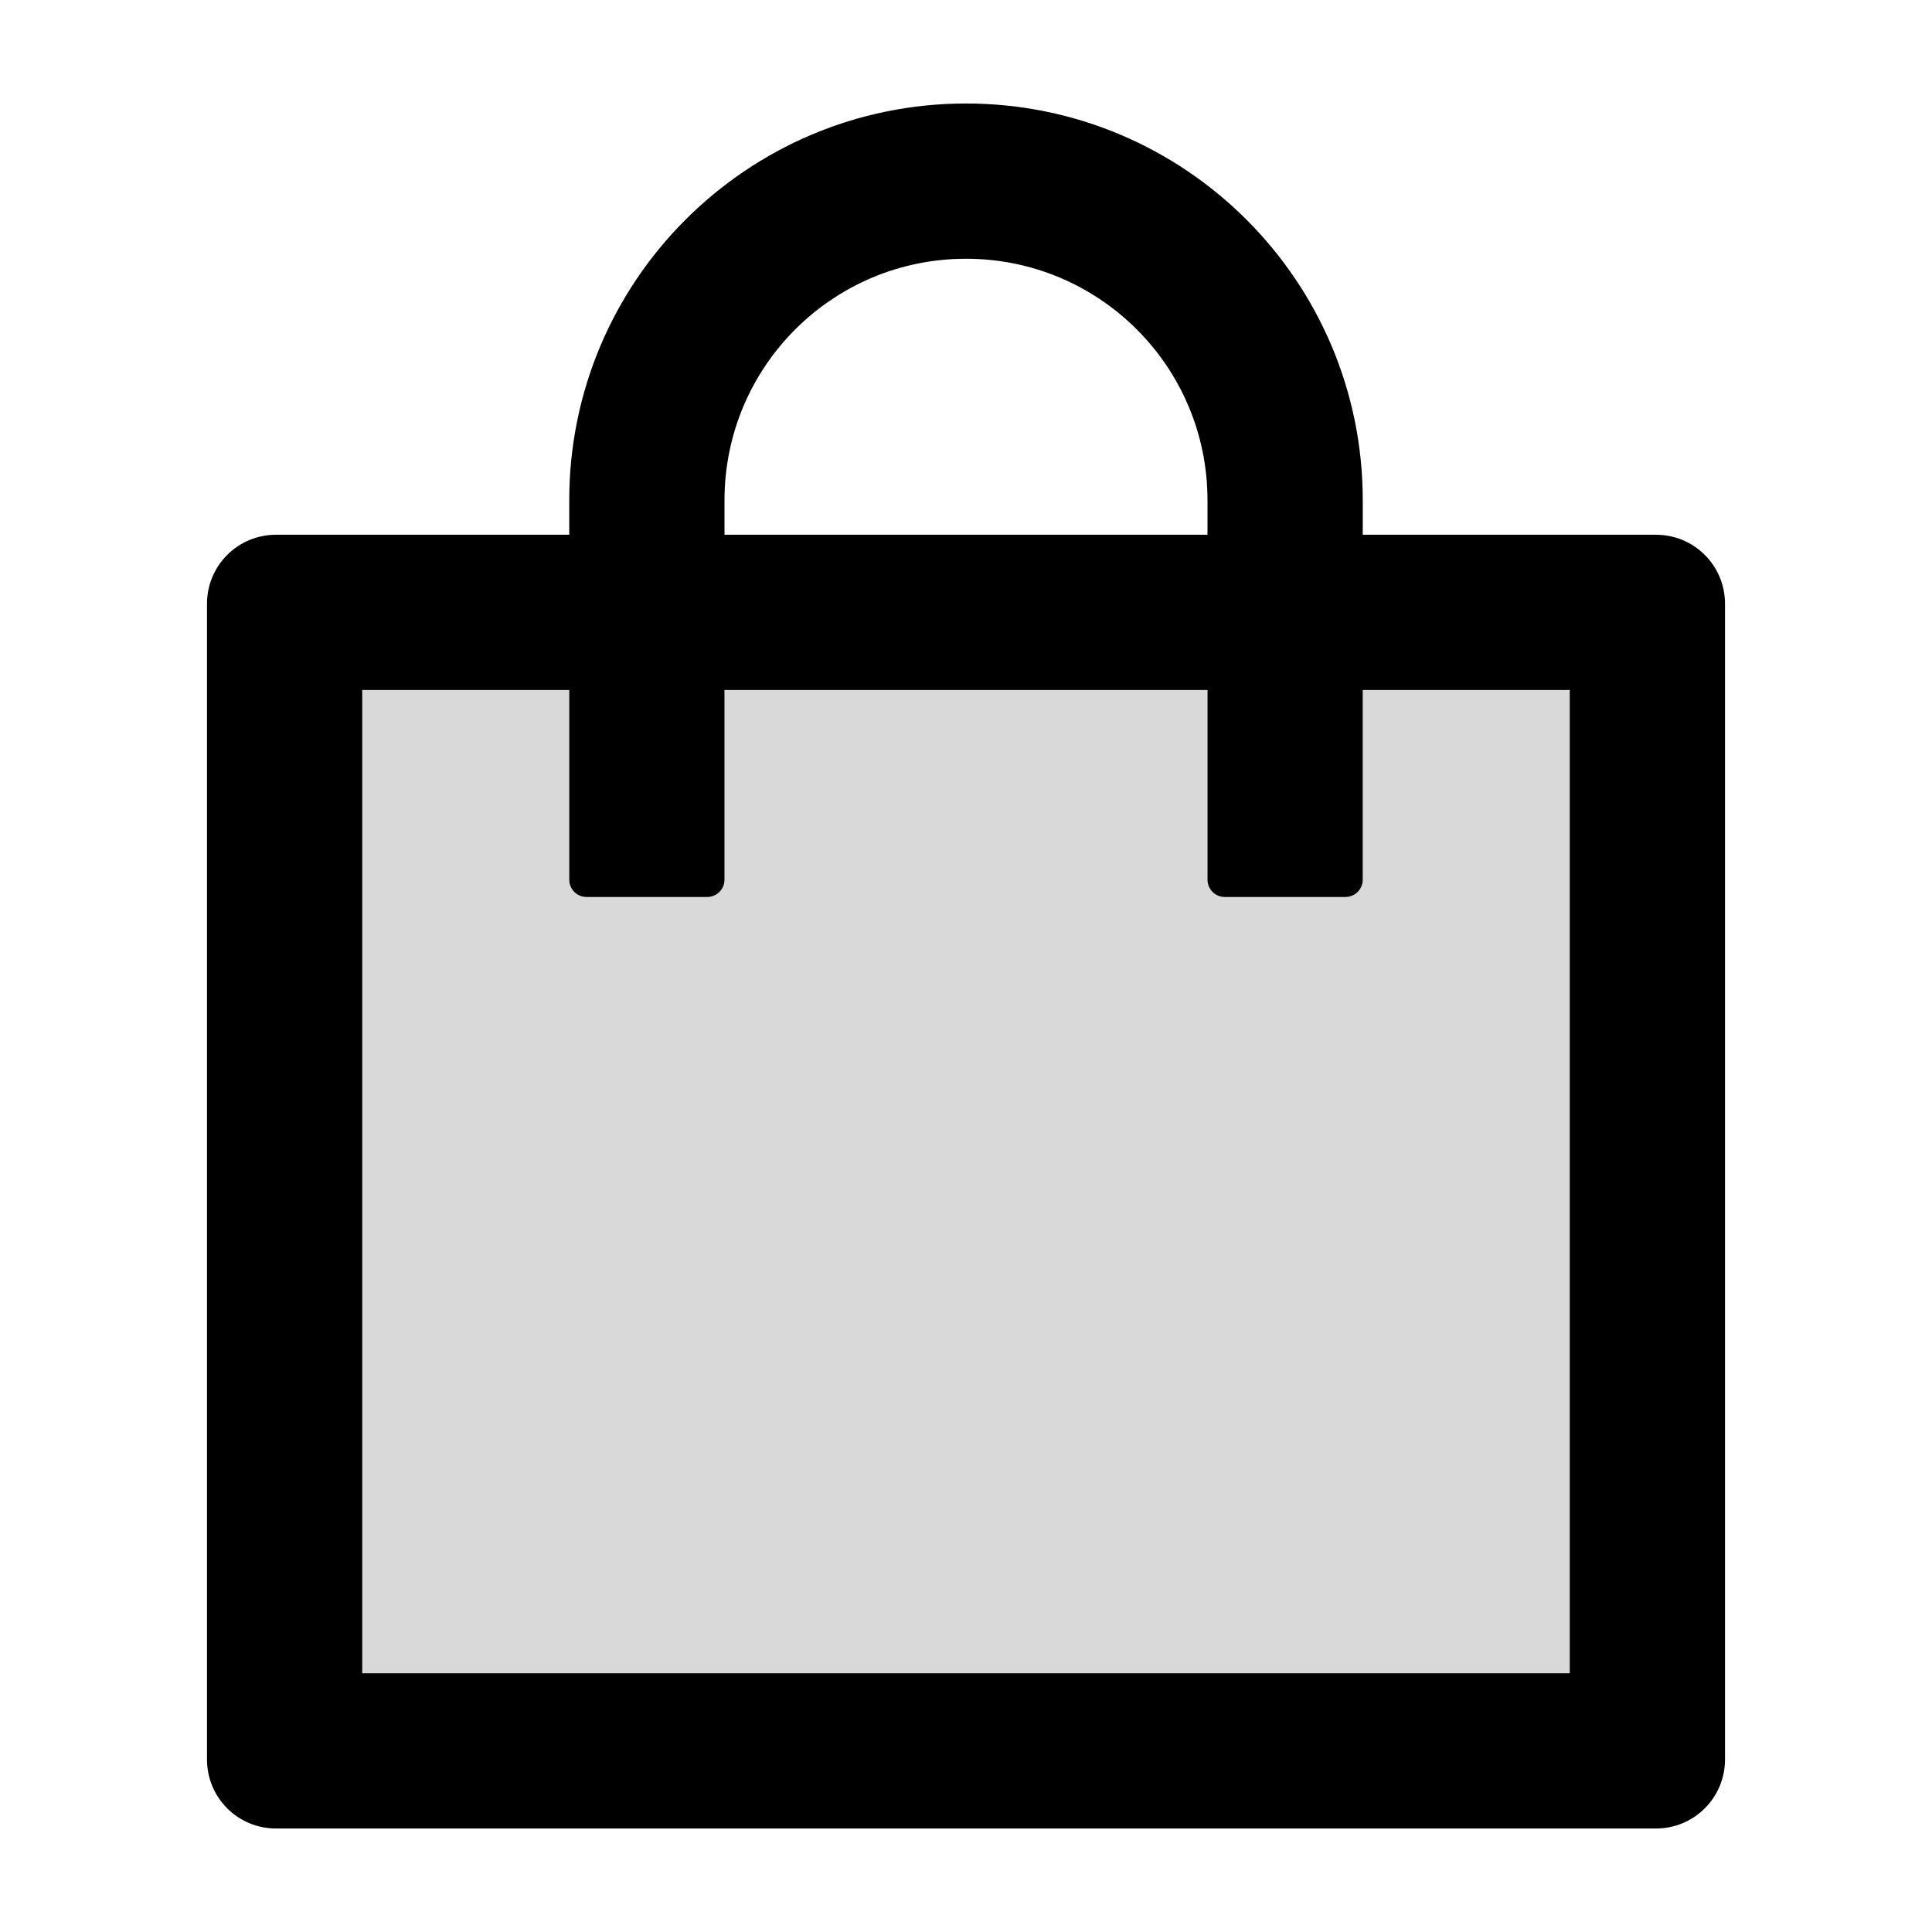 <?xml version="1.0" standalone="no"?><!DOCTYPE svg PUBLIC "-//W3C//DTD SVG 1.1//EN" "http://www.w3.org/Graphics/SVG/1.1/DTD/svg11.dtd"><svg class="icon" width="200px" height="200.00px" viewBox="0 0 1024 1024" version="1.1" xmlns="http://www.w3.org/2000/svg"><path d="M722.286 466.286c0 5.029-4.114 9.143-9.143 9.143h-64c-5.029 0-9.143-4.114-9.143-9.143v-100.571H384v100.571c0 5.029-4.114 9.143-9.143 9.143h-64c-5.029 0-9.143-4.114-9.143-9.143v-100.571h-109.714v521.143h640V365.714h-109.714v100.571z" fill="#D9D9D9" /><path d="M877.714 283.429H722.286v-18.286c0-116.114-94.171-210.286-210.286-210.286s-210.286 94.171-210.286 210.286v18.286H146.286c-20.229 0-36.571 16.343-36.571 36.571v612.571c0 20.229 16.343 36.571 36.571 36.571h731.429c20.229 0 36.571-16.343 36.571-36.571V320c0-20.229-16.343-36.571-36.571-36.571z m-493.714-18.286c0-70.743 57.257-128 128-128s128 57.257 128 128v18.286H384v-18.286z m448 621.714H192V365.714h109.714v100.571c0 5.029 4.114 9.143 9.143 9.143h64c5.029 0 9.143-4.114 9.143-9.143v-100.571h256v100.571c0 5.029 4.114 9.143 9.143 9.143h64c5.029 0 9.143-4.114 9.143-9.143v-100.571h109.714v521.143z"  /></svg>